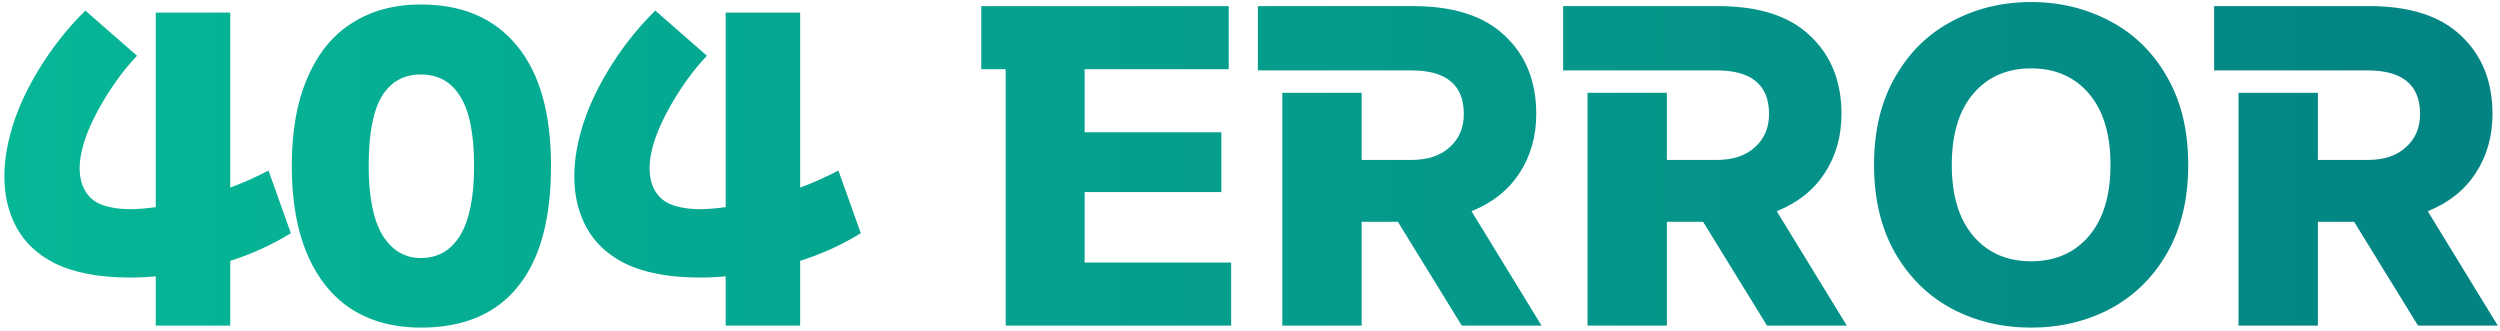 <svg width="430" height="57" viewBox="0 0 430 57" fill="none" xmlns="http://www.w3.org/2000/svg">
<path d="M23.57 9.59C21.563 11.69 19.673 14.21 17.9 17.15C16.173 20.043 14.983 22.633 14.33 24.92C13.91 26.367 13.7 27.697 13.7 28.91C13.7 30.59 14.073 31.99 14.82 33.11C15.567 34.23 16.663 35 18.11 35.42C19.37 35.793 20.793 35.98 22.38 35.98C23.547 35.98 25.017 35.863 26.79 35.63V2.17H39.6V32.27C41.747 31.477 43.94 30.497 46.18 29.33L50.03 40.11C46.763 42.117 43.287 43.703 39.6 44.87V56H26.79V47.53C25.343 47.67 23.873 47.74 22.38 47.74C17.013 47.74 12.65 46.9 9.29 45.22C6.397 43.727 4.25 41.697 2.85 39.13C1.45 36.563 0.75 33.647 0.75 30.38C0.75 28.093 1.077 25.713 1.73 23.24C2.617 19.74 4.203 16.077 6.49 12.25C8.823 8.377 11.553 4.9 14.68 1.82L23.57 9.59ZM50.184 28.56C50.184 22.54 51.094 17.453 52.914 13.3C54.734 9.1 57.3 5.973 60.614 3.92C63.927 1.82 67.847 0.77 72.374 0.77C79.514 0.77 85.02 3.127 88.894 7.84C92.814 12.553 94.774 19.46 94.774 28.56C94.774 37.753 92.86 44.683 89.034 49.35C85.254 54.017 79.7 56.35 72.374 56.35C67.847 56.35 63.927 55.323 60.614 53.27C57.3 51.17 54.734 48.043 52.914 43.89C51.094 39.69 50.184 34.58 50.184 28.56ZM63.414 28.56C63.414 33.833 64.207 37.8 65.794 40.46C67.427 43.073 69.62 44.38 72.374 44.38C75.314 44.38 77.577 43.073 79.164 40.46C80.75 37.8 81.544 33.833 81.544 28.56C81.544 23.1 80.75 19.11 79.164 16.59C77.624 14.07 75.36 12.81 72.374 12.81C69.434 12.81 67.194 14.07 65.654 16.59C64.16 19.11 63.414 23.1 63.414 28.56ZM121.597 9.59C119.591 11.69 117.701 14.21 115.927 17.15C114.201 20.043 113.011 22.633 112.357 24.92C111.937 26.367 111.727 27.697 111.727 28.91C111.727 30.59 112.101 31.99 112.847 33.11C113.594 34.23 114.691 35 116.137 35.42C117.397 35.793 118.821 35.98 120.407 35.98C121.574 35.98 123.044 35.863 124.817 35.63V2.17H137.627V32.27C139.774 31.477 141.967 30.497 144.207 29.33L148.057 40.11C144.791 42.117 141.314 43.703 137.627 44.87V56H124.817V47.53C123.371 47.67 121.901 47.74 120.407 47.74C115.041 47.74 110.677 46.9 107.317 45.22C104.424 43.727 102.277 41.697 100.877 39.13C99.477 36.563 98.777 33.647 98.777 30.38C98.777 28.093 99.104 25.713 99.757 23.24C100.644 19.74 102.231 16.077 104.517 12.25C106.851 8.377 109.581 4.9 112.707 1.82L121.597 9.59ZM168.777 11.9V1.05H211.337V11.9H186.557V22.75H210.077V33.04H186.557V45.15H211.757V56H172.977V11.9H168.777ZM264.235 19.6C264.235 23.427 263.279 26.81 261.365 29.75C259.452 32.69 256.699 34.883 253.105 36.33L265.145 56H251.425L240.435 38.15H234.205V56H220.555V15.96H234.205V27.51H242.745C245.545 27.51 247.739 26.787 249.325 25.34C250.959 23.893 251.775 21.98 251.775 19.6C251.775 14.607 248.765 12.11 242.745 12.11H216.355V1.05H243.025C250.025 1.05 255.299 2.753 258.845 6.16C262.439 9.52 264.235 14 264.235 19.6ZM316.735 19.6C316.735 23.427 315.779 26.81 313.865 29.75C311.952 32.69 309.199 34.883 305.605 36.33L317.645 56H303.925L292.935 38.15H286.705V56H273.055V15.96H286.705V27.51H295.245C298.045 27.51 300.239 26.787 301.825 25.34C303.459 23.893 304.275 21.98 304.275 19.6C304.275 14.607 301.265 12.11 295.245 12.11H268.855V1.05H295.525C302.525 1.05 307.799 2.753 311.345 6.16C314.939 9.52 316.735 14 316.735 19.6ZM349.355 56.35C344.409 56.35 339.882 55.277 335.775 53.13C331.669 50.937 328.402 47.74 325.975 43.54C323.549 39.293 322.335 34.23 322.335 28.35C322.335 22.47 323.549 17.43 325.975 13.23C328.402 8.983 331.669 5.787 335.775 3.64C339.882 1.447 344.409 0.35 349.355 0.35C354.302 0.35 358.829 1.447 362.935 3.64C367.042 5.787 370.309 8.983 372.735 13.23C375.162 17.43 376.375 22.47 376.375 28.35C376.375 34.23 375.162 39.293 372.735 43.54C370.309 47.74 367.042 50.937 362.935 53.13C358.829 55.277 354.302 56.35 349.355 56.35ZM349.355 11.76C345.202 11.76 341.889 13.207 339.415 16.1C336.942 18.993 335.705 23.077 335.705 28.35C335.705 33.623 336.942 37.707 339.415 40.6C341.889 43.493 345.202 44.94 349.355 44.94C353.509 44.94 356.822 43.493 359.295 40.6C361.769 37.707 363.005 33.623 363.005 28.35C363.005 23.077 361.769 18.993 359.295 16.1C356.822 13.207 353.509 11.76 349.355 11.76ZM428.708 19.6C428.708 23.427 427.751 26.81 425.838 29.75C423.925 32.69 421.171 34.883 417.578 36.33L429.618 56H415.898L404.908 38.15H398.678V56H385.028V15.96H398.678V27.51H407.218C410.018 27.51 412.211 26.787 413.798 25.34C415.431 23.893 416.248 21.98 416.248 19.6C416.248 14.607 413.238 12.11 407.218 12.11H380.828V1.05H407.498C414.498 1.05 419.771 2.753 423.318 6.16C426.911 9.52 428.708 14 428.708 19.6Z" fill="url(#paint0_linear_1149_1010)"/>
<defs>
<linearGradient id="paint0_linear_1149_1010" x1="-1" y1="34" x2="432" y2="34" gradientUnits="userSpaceOnUse">
<stop stop-color="#06B796"/>
<stop offset="1" stop-color="#038383"/>
</linearGradient>
</defs>
</svg>
